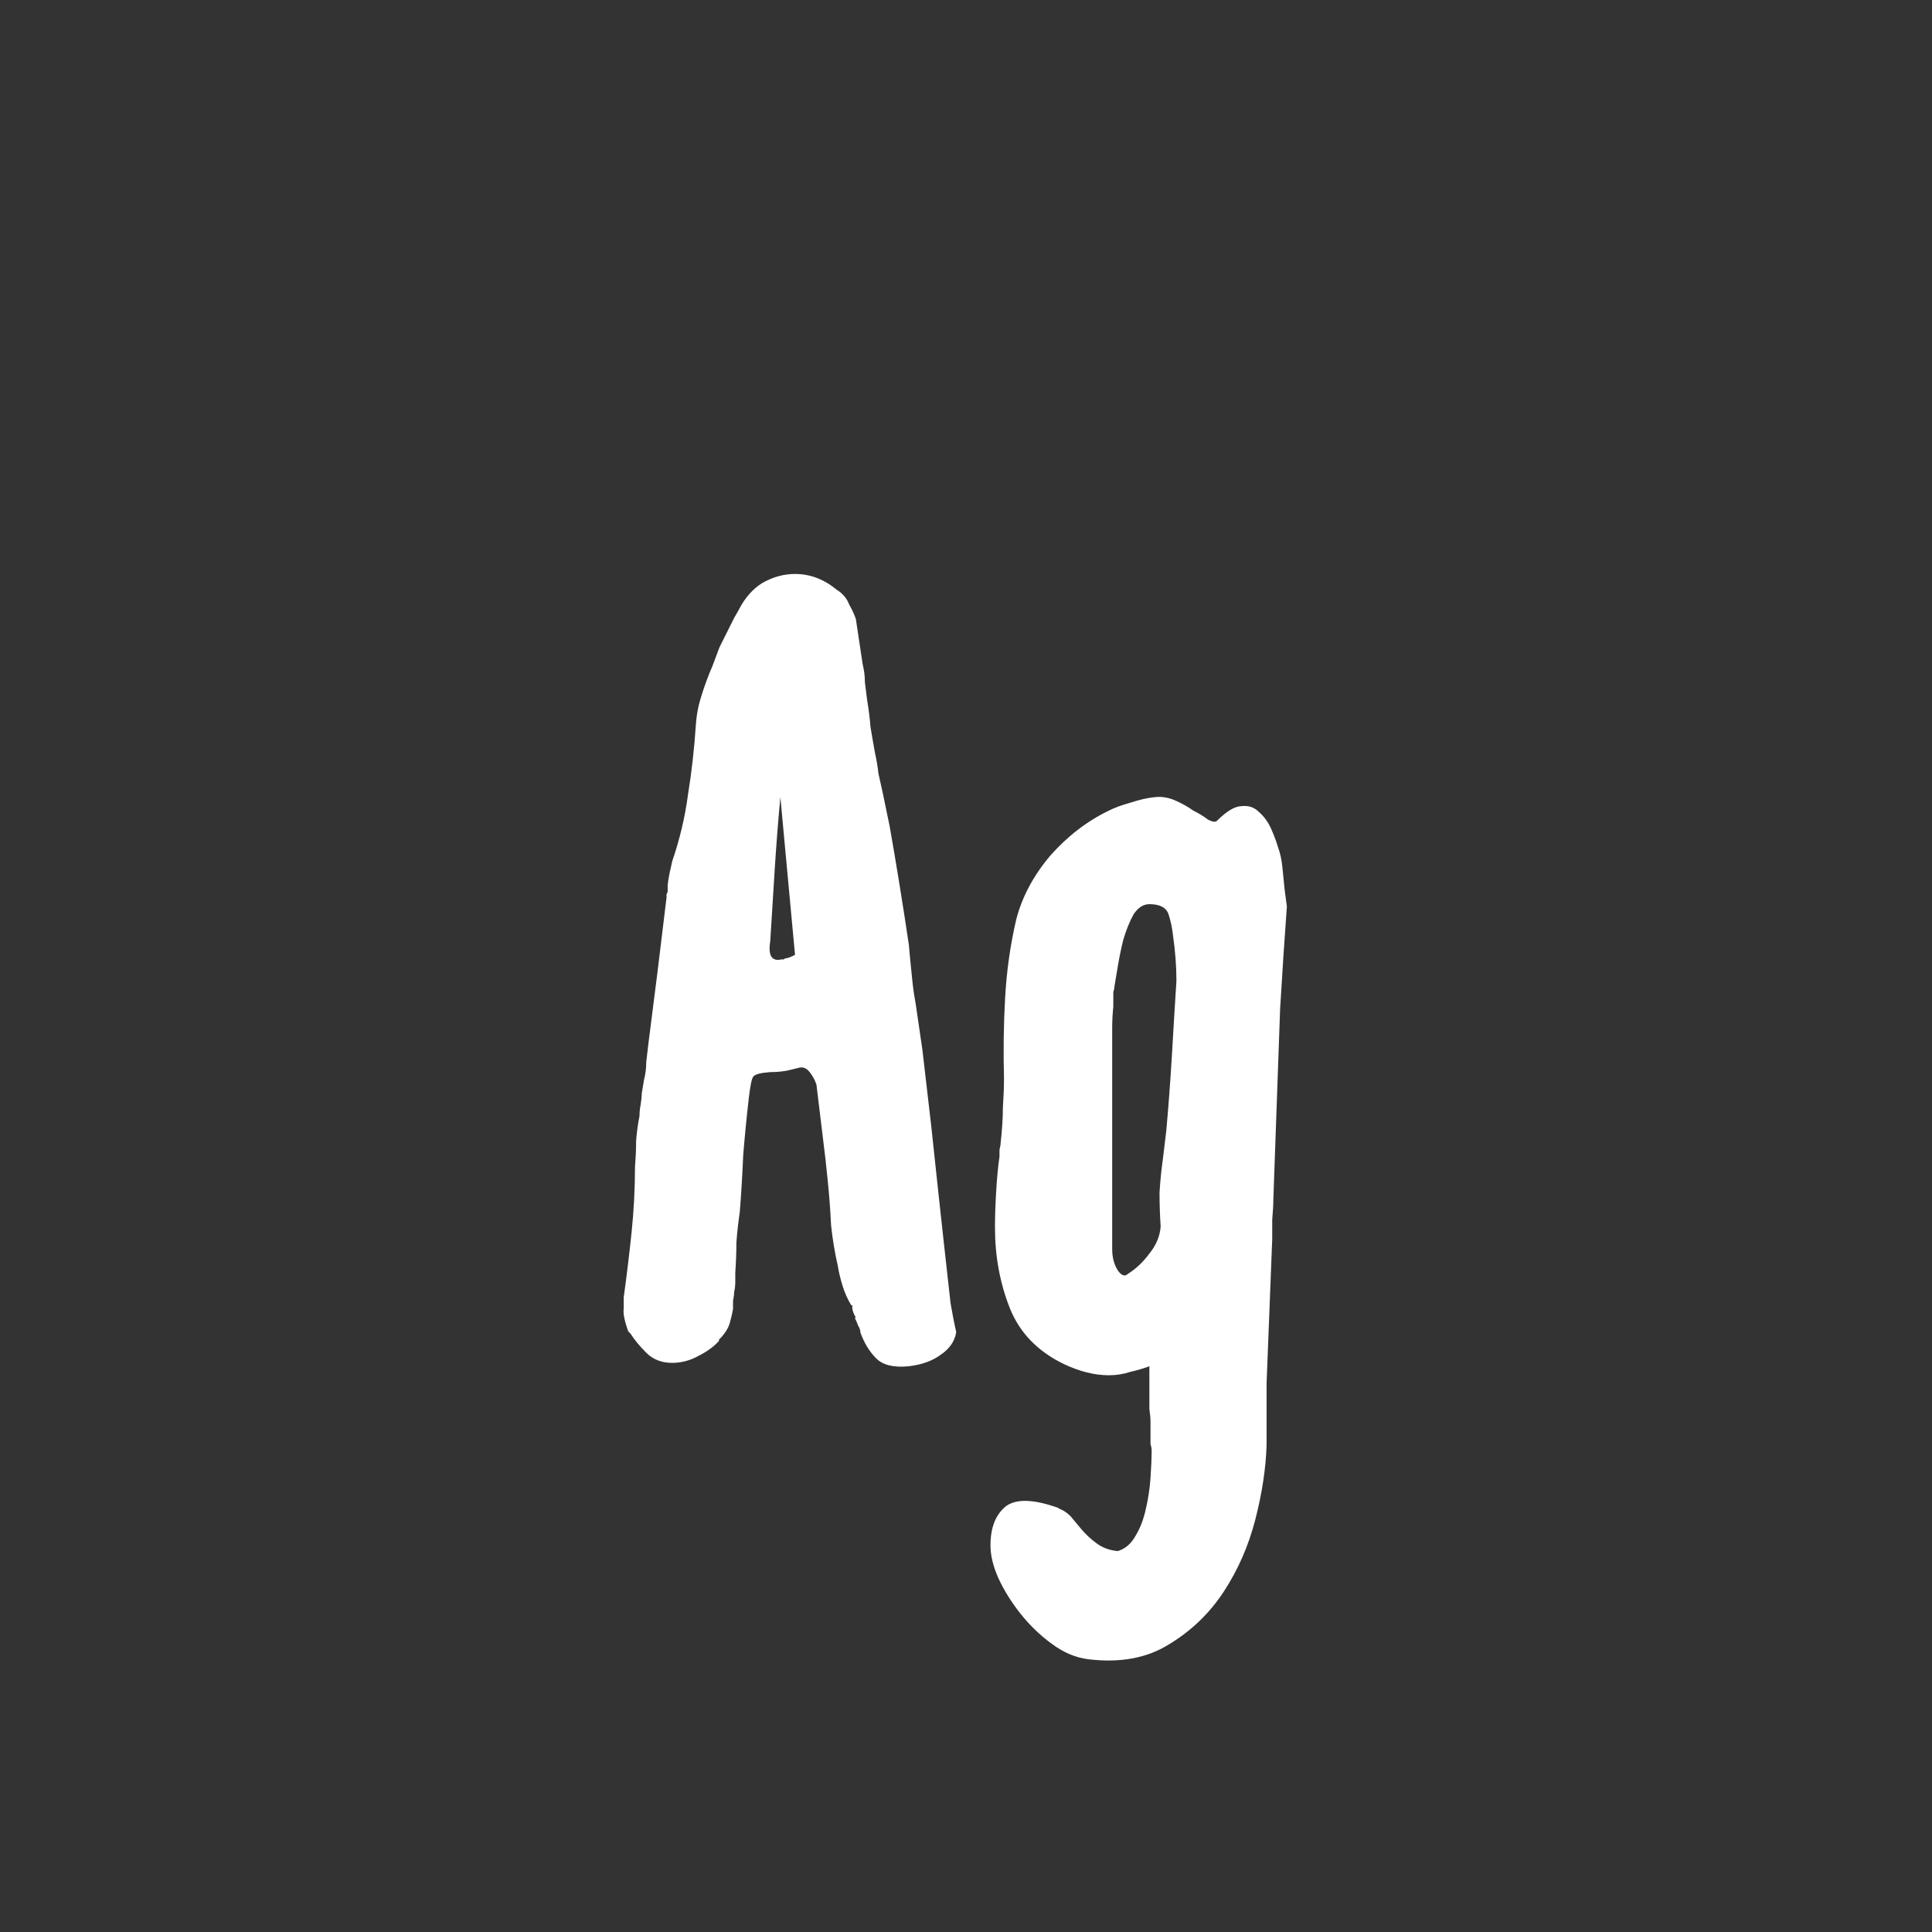 <svg width="24" height="24" viewBox="0 0 24 24" fill="none" xmlns="http://www.w3.org/2000/svg">
<rect x="0" y="0" width="24" height="24" fill="#333333" stroke="none"/>
<path d="M11.57 14.004C11.635 14.62 11.687 15.096 11.724 15.432C11.761 15.768 11.789 16.02 11.808 16.188C11.836 16.347 11.855 16.445 11.864 16.482C11.873 16.519 11.878 16.543 11.878 16.552C11.859 16.664 11.794 16.757 11.682 16.832C11.579 16.907 11.449 16.953 11.29 16.972C11.103 16.991 10.968 16.958 10.884 16.874C10.8 16.79 10.735 16.683 10.688 16.552C10.688 16.524 10.679 16.496 10.66 16.468C10.651 16.44 10.637 16.407 10.618 16.37H10.632C10.595 16.305 10.581 16.253 10.59 16.216H10.576C10.529 16.141 10.492 16.057 10.464 15.964C10.436 15.871 10.417 15.791 10.408 15.726C10.371 15.567 10.343 15.399 10.324 15.222C10.315 15.035 10.301 14.849 10.282 14.662L10.254 14.396C10.235 14.237 10.217 14.083 10.198 13.934C10.179 13.785 10.161 13.631 10.142 13.472C10.123 13.416 10.095 13.365 10.058 13.318C10.021 13.271 9.979 13.253 9.932 13.262L9.82 13.29C9.745 13.309 9.661 13.318 9.568 13.318C9.447 13.327 9.377 13.346 9.358 13.374C9.339 13.393 9.321 13.481 9.302 13.64C9.274 13.883 9.251 14.121 9.232 14.354C9.223 14.578 9.209 14.811 9.19 15.054C9.171 15.185 9.157 15.311 9.148 15.432C9.148 15.553 9.143 15.679 9.134 15.81C9.134 15.838 9.134 15.875 9.134 15.922C9.134 15.969 9.129 16.011 9.12 16.048C9.12 16.076 9.115 16.113 9.106 16.16C9.106 16.207 9.106 16.239 9.106 16.258C9.097 16.314 9.083 16.375 9.064 16.44C9.045 16.505 8.999 16.575 8.924 16.65H8.938C8.873 16.725 8.784 16.79 8.672 16.846C8.569 16.902 8.462 16.93 8.35 16.93C8.219 16.93 8.112 16.888 8.028 16.804C7.944 16.72 7.879 16.641 7.832 16.566L7.804 16.538C7.757 16.407 7.739 16.314 7.748 16.258V16.118C7.785 15.847 7.818 15.577 7.846 15.306C7.874 15.035 7.888 14.765 7.888 14.494C7.897 14.382 7.902 14.275 7.902 14.172C7.911 14.06 7.925 13.957 7.944 13.864C7.944 13.817 7.949 13.771 7.958 13.724C7.967 13.668 7.972 13.621 7.972 13.584L8 13.416C8.019 13.341 8.028 13.267 8.028 13.192C8.037 13.117 8.047 13.038 8.056 12.954L8.168 12.072C8.187 11.913 8.205 11.759 8.224 11.61C8.243 11.461 8.261 11.307 8.28 11.148C8.28 11.129 8.28 11.115 8.28 11.106C8.289 11.097 8.294 11.083 8.294 11.064V11.008C8.294 10.98 8.303 10.919 8.322 10.826C8.331 10.789 8.341 10.747 8.35 10.7C8.443 10.429 8.509 10.154 8.546 9.874C8.593 9.585 8.625 9.295 8.644 9.006C8.653 8.875 8.677 8.754 8.714 8.642C8.751 8.521 8.798 8.395 8.854 8.264L8.938 8.04L9.12 7.676L9.176 7.578C9.251 7.429 9.349 7.317 9.47 7.242C9.601 7.167 9.736 7.13 9.876 7.13C10.063 7.13 10.235 7.195 10.394 7.326C10.469 7.373 10.52 7.433 10.548 7.508C10.585 7.573 10.613 7.634 10.632 7.69L10.716 8.25C10.735 8.325 10.744 8.399 10.744 8.474C10.753 8.549 10.763 8.623 10.772 8.698C10.791 8.81 10.805 8.922 10.814 9.034C10.833 9.146 10.851 9.253 10.87 9.356C10.889 9.44 10.903 9.524 10.912 9.608C10.931 9.692 10.949 9.776 10.968 9.86L11.052 10.266C11.136 10.742 11.215 11.232 11.29 11.736L11.304 11.89C11.313 11.983 11.323 12.077 11.332 12.17C11.341 12.263 11.355 12.361 11.374 12.464L11.458 13.038L11.57 14.004ZM9.694 9.902C9.666 10.201 9.643 10.499 9.624 10.798C9.605 11.087 9.587 11.386 9.568 11.694C9.54 11.871 9.587 11.946 9.708 11.918C9.717 11.918 9.727 11.918 9.736 11.918C9.745 11.909 9.755 11.904 9.764 11.904C9.783 11.904 9.82 11.89 9.876 11.862L9.694 9.902ZM15.944 11.862L15.902 12.534L15.818 14.9C15.818 14.965 15.813 15.049 15.804 15.152C15.804 15.255 15.804 15.334 15.804 15.39L15.734 17.182V17.952C15.725 18.241 15.678 18.549 15.594 18.876C15.51 19.203 15.379 19.501 15.202 19.772C15.024 20.043 14.796 20.262 14.516 20.43C14.245 20.598 13.914 20.659 13.522 20.612C13.363 20.593 13.209 20.528 13.06 20.416C12.92 20.313 12.794 20.192 12.682 20.052C12.57 19.912 12.476 19.763 12.402 19.604C12.336 19.455 12.304 19.319 12.304 19.198C12.304 18.974 12.369 18.811 12.5 18.708C12.63 18.615 12.85 18.624 13.158 18.736H13.144C13.2 18.755 13.251 18.787 13.298 18.834C13.345 18.89 13.391 18.946 13.438 19.002C13.494 19.067 13.555 19.123 13.62 19.17C13.694 19.226 13.783 19.259 13.886 19.268C13.979 19.24 14.054 19.175 14.11 19.072C14.166 18.979 14.208 18.867 14.236 18.736C14.264 18.615 14.283 18.489 14.292 18.358C14.301 18.227 14.306 18.115 14.306 18.022C14.306 17.994 14.301 17.966 14.292 17.938C14.292 17.91 14.292 17.877 14.292 17.84V17.644C14.292 17.616 14.287 17.569 14.278 17.504C14.278 17.448 14.278 17.383 14.278 17.308C14.278 17.243 14.278 17.177 14.278 17.112C14.278 17.047 14.278 17 14.278 16.972C14.203 17 14.124 17.023 14.04 17.042C13.956 17.07 13.867 17.084 13.774 17.084C13.597 17.084 13.41 17.037 13.214 16.944C12.887 16.785 12.663 16.552 12.542 16.244C12.421 15.936 12.36 15.605 12.36 15.25C12.36 15.119 12.364 14.975 12.374 14.816C12.383 14.648 12.397 14.499 12.416 14.368C12.416 14.349 12.416 14.321 12.416 14.284C12.425 14.247 12.43 14.219 12.43 14.2C12.448 14.041 12.458 13.897 12.458 13.766C12.467 13.626 12.472 13.505 12.472 13.402C12.463 13.066 12.467 12.73 12.486 12.394C12.505 12.058 12.551 11.731 12.626 11.414C12.7 11.134 12.841 10.873 13.046 10.63C13.261 10.387 13.503 10.201 13.774 10.07C13.848 10.033 13.937 10 14.04 9.972C14.152 9.935 14.255 9.911 14.348 9.902C14.432 9.893 14.516 9.907 14.6 9.944C14.684 9.981 14.758 10.023 14.824 10.07C14.899 10.107 14.959 10.145 15.006 10.182C15.062 10.21 15.099 10.215 15.118 10.196C15.239 10.075 15.342 10.014 15.426 10.014C15.51 10.005 15.58 10.028 15.636 10.084C15.701 10.14 15.752 10.21 15.79 10.294C15.827 10.378 15.855 10.453 15.874 10.518C15.902 10.593 15.921 10.677 15.93 10.77C15.939 10.854 15.948 10.947 15.958 11.05L15.986 11.26L15.944 11.862ZM13.816 15.516C13.816 15.619 13.839 15.707 13.886 15.782C13.932 15.847 13.975 15.861 14.012 15.824C14.114 15.759 14.203 15.675 14.278 15.572C14.362 15.469 14.409 15.357 14.418 15.236C14.409 15.096 14.404 14.956 14.404 14.816C14.413 14.667 14.427 14.527 14.446 14.396L14.488 14.046C14.516 13.738 14.539 13.425 14.558 13.108C14.576 12.791 14.595 12.483 14.614 12.184C14.614 12.007 14.6 11.82 14.572 11.624C14.562 11.531 14.544 11.442 14.516 11.358C14.488 11.274 14.409 11.232 14.278 11.232C14.203 11.232 14.138 11.274 14.082 11.358C14.035 11.442 13.993 11.545 13.956 11.666C13.928 11.778 13.905 11.89 13.886 12.002C13.867 12.114 13.853 12.198 13.844 12.254C13.844 12.273 13.839 12.296 13.83 12.324C13.83 12.343 13.83 12.361 13.83 12.38V12.506C13.82 12.599 13.816 12.688 13.816 12.772C13.816 12.847 13.816 12.931 13.816 13.024V15.516Z" fill="white"/>
</svg>
